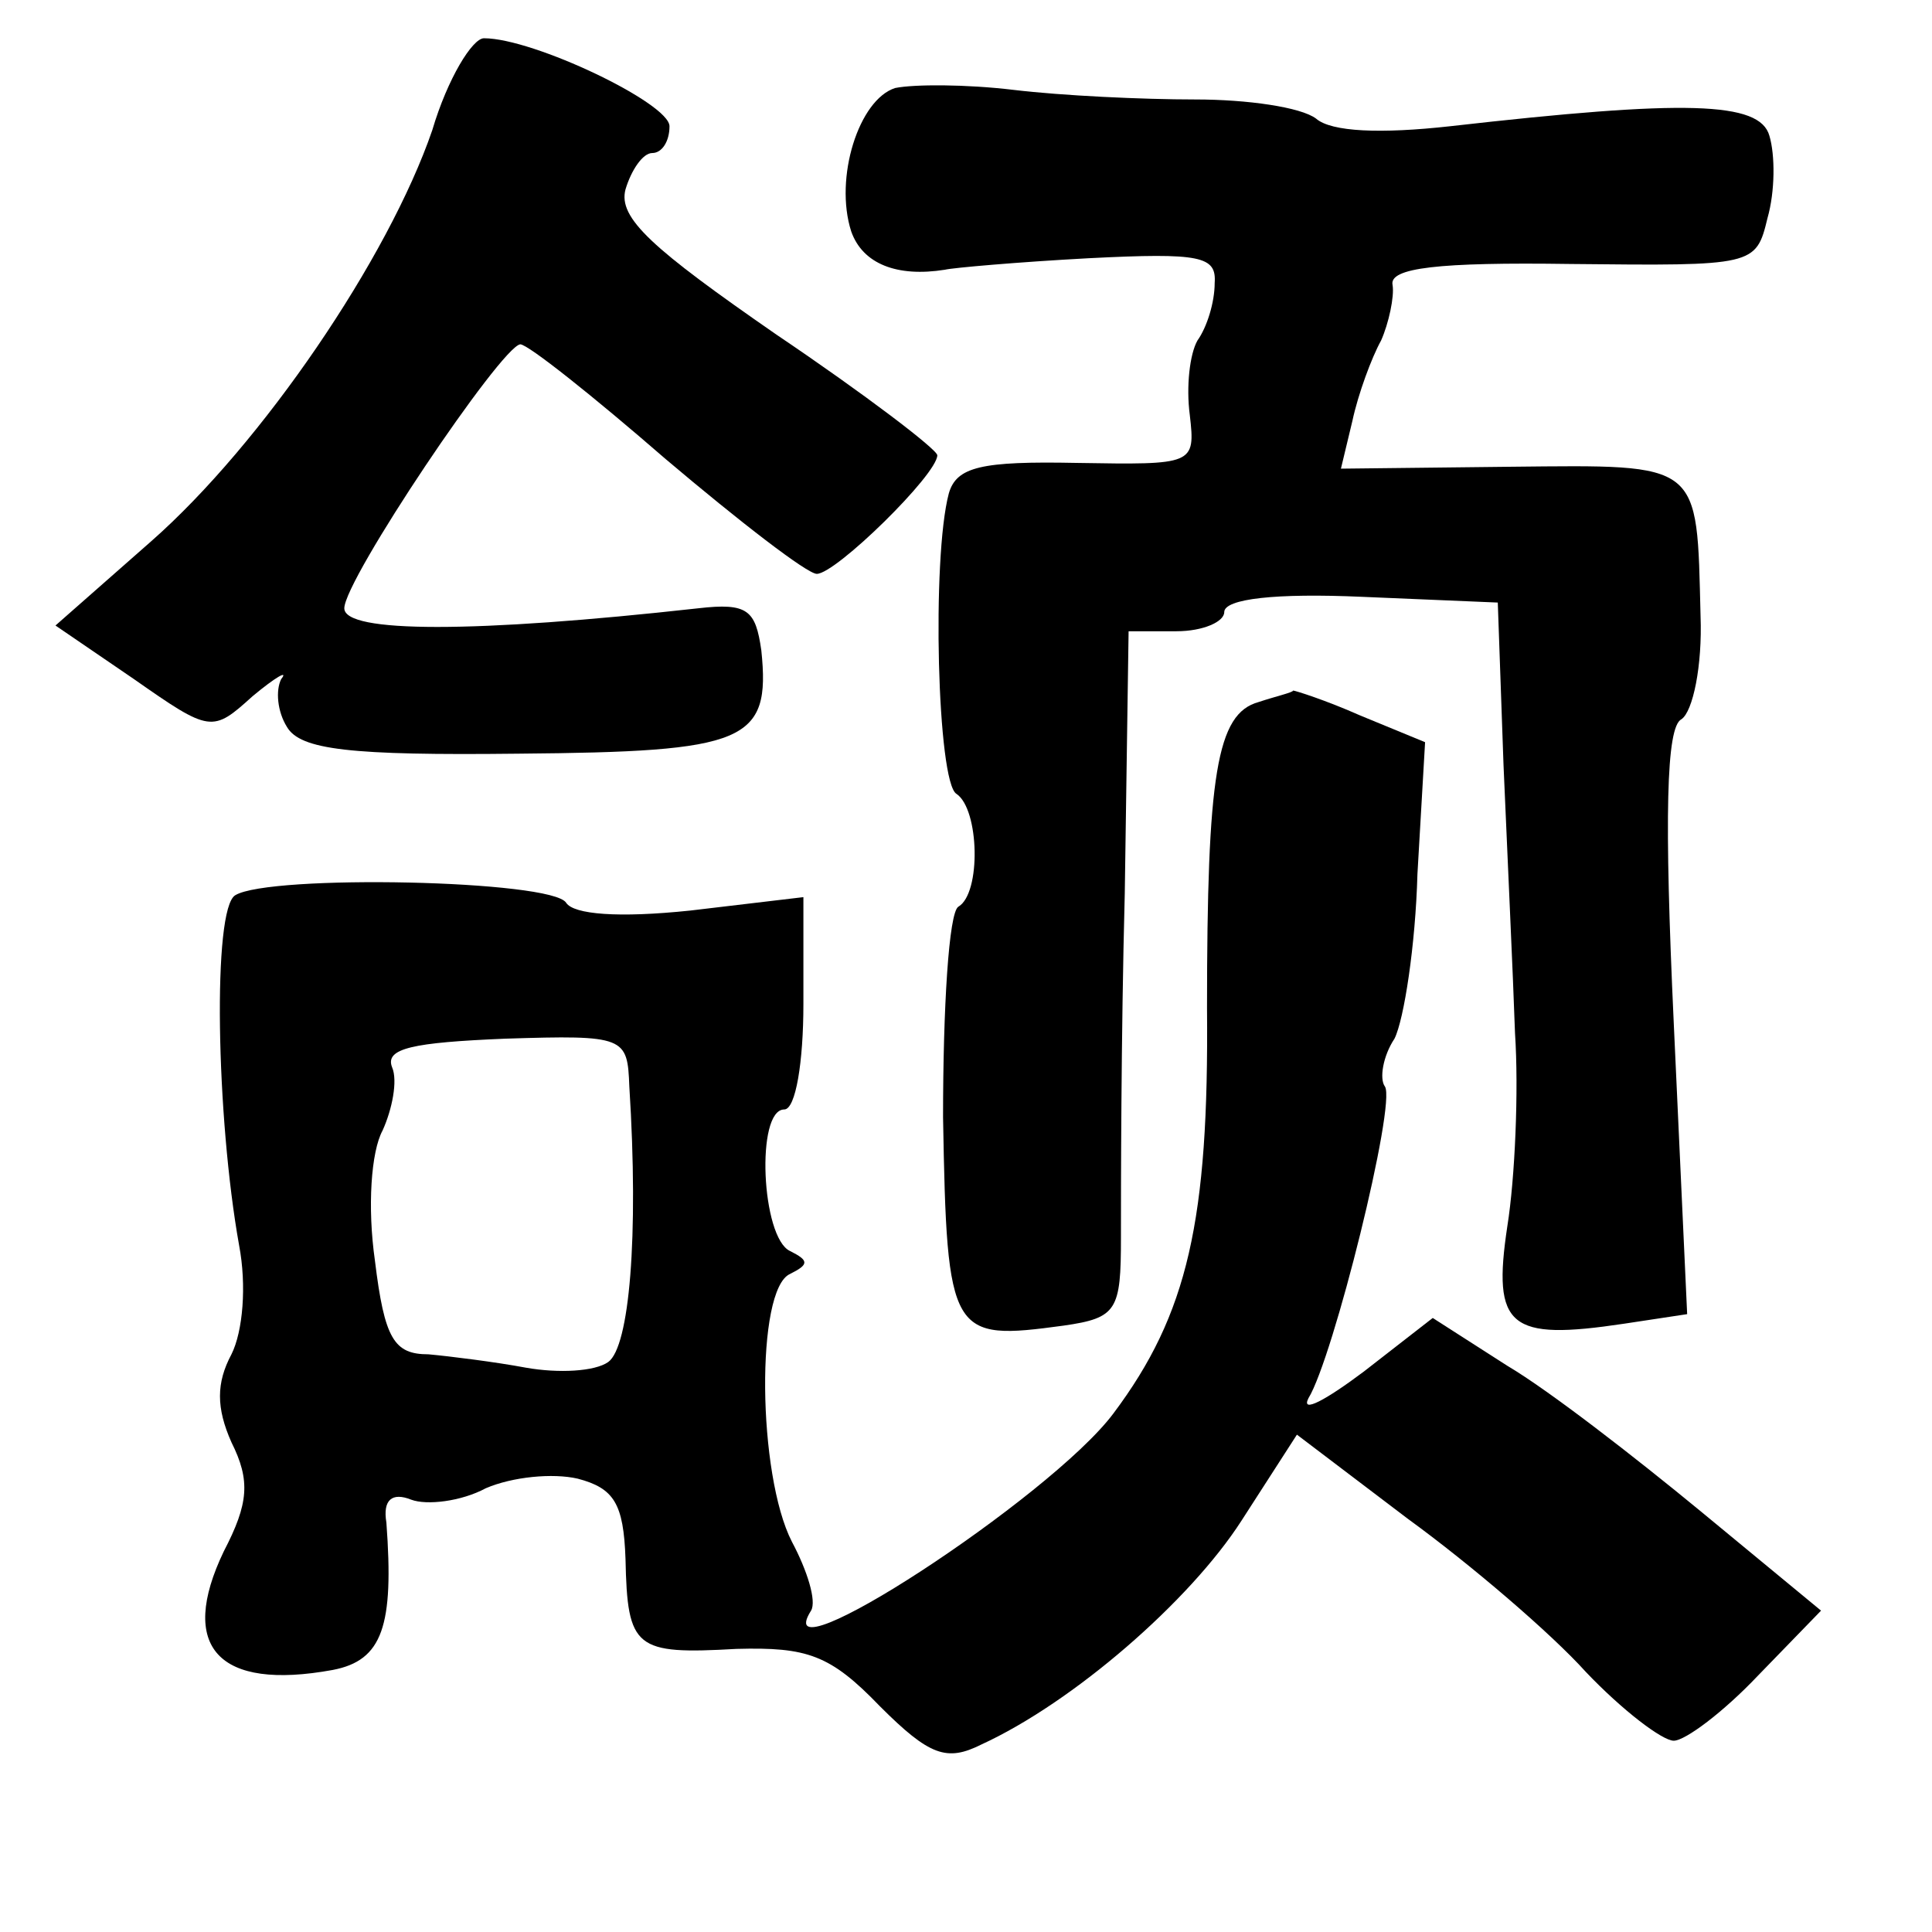 <?xml version="1.0" standalone="no"?>
<!DOCTYPE svg PUBLIC "-//W3C//DTD SVG 20010904//EN"
 "http://www.w3.org/TR/2001/REC-SVG-20010904/DTD/svg10.dtd">
<svg version="1.0" xmlns="http://www.w3.org/2000/svg"
 width="101pt" height="101pt" viewBox="0 0 101 101"
 preserveAspectRatio="xMidYMid meet">
<g transform="translate(0,101) scale(0.1,-0.1)"
fill="#000000" stroke="none">
<path d="M226 942 c-23 -67 -89 -164 -147 -215 l-50 -44 41 -28 c40 -28 41
-28 62 -9 12 10 19 14 15 9 -3 -6 -2 -17 3 -25 7 -12 33 -15 121 -14 119 1
132 6 127 54 -3 21 -7 25 -33 22 -117 -13 -185 -13 -185 0 0 15 82 137 92 138
4 0 38 -27 76 -60 39 -33 74 -60 79 -60 10 0 63 52 63 62 0 3 -38 32 -84 63
-65 45 -83 61 -79 76 3 10 9 19 14 19 5 0 9 6 9 14 0 12 -71 46 -97 46 -6 0
-19 -21 -27 -48z"/>
<path d="M468 964 c-19 -6 -32 -47 -23 -75 6 -17 24 -24 49 -20 4 1 38 4 75 6
59 3 67 1 66 -13 0 -10 -4 -23 -9 -30 -4 -7 -6 -24 -4 -39 3 -26 2 -26 -59
-25 -50 1 -63 -2 -67 -16 -9 -34 -6 -151 4 -157 12 -8 13 -52 1 -59 -5 -3 -8
-53 -8 -110 2 -115 4 -117 63 -109 28 4 30 8 30 46 0 23 0 104 2 180 l2 137
25 0 c14 0 25 5 25 10 0 7 27 10 72 8 l71 -3 3 -85 c2 -47 5 -110 6 -140 2
-30 0 -76 -4 -101 -8 -53 1 -60 61 -51 l33 5 -7 152 c-5 108 -4 155 4 159 6 4
11 28 10 54 -2 81 1 79 -99 78 l-89 -1 6 25 c3 14 10 33 15 42 4 9 7 23 6 29
-2 9 24 12 93 11 96 -1 97 -1 103 24 4 14 4 33 1 43 -5 18 -44 19 -167 5 -36
-4 -62 -3 -70 4 -8 6 -36 10 -63 10 -28 0 -70 2 -95 5 -25 3 -52 3 -62 1z"/>
<path d="M658 643 c-22 -6 -27 -38 -27 -160 1 -111 -10 -160 -49 -212 -33 -44
-182 -141 -158 -103 3 5 -2 21 -10 36 -18 35 -19 132 -1 140 10 5 10 7 0 12
-15 7 -18 74 -3 74 6 0 10 25 10 55 l0 56 -59 -7 c-38 -4 -61 -2 -65 4 -7 12
-155 15 -173 4 -12 -7 -10 -116 2 -183 4 -21 2 -45 -4 -57 -8 -15 -8 -28 0
-46 10 -20 9 -32 -4 -57 -24 -50 -3 -73 57 -62 26 5 32 23 28 77 -2 12 3 16
13 12 8 -3 26 -1 39 6 14 6 35 8 48 5 19 -5 24 -13 25 -42 1 -47 5 -50 58 -47
37 1 49 -3 75 -30 26 -26 35 -29 53 -20 48 22 109 75 136 117 l29 45 58 -44
c33 -24 75 -60 93 -80 19 -20 40 -36 46 -36 6 0 26 15 44 34 l33 34 -63 52
c-34 28 -79 63 -101 76 l-39 25 -36 -28 c-20 -15 -33 -22 -29 -14 13 21 46
154 40 163 -3 4 -1 16 5 25 5 10 11 49 12 86 l4 69 -34 14 c-18 8 -34 13 -35
13 0 -1 -9 -3 -18 -6z m-329 -201 c5 -79 0 -136 -11 -144 -7 -5 -26 -6 -43 -3
-16 3 -40 6 -51 7 -18 0 -23 8 -28 49 -4 28 -2 57 4 68 5 11 8 26 5 33 -4 10
11 13 59 15 63 2 64 1 65 -25z"/>
</g>
</svg>
